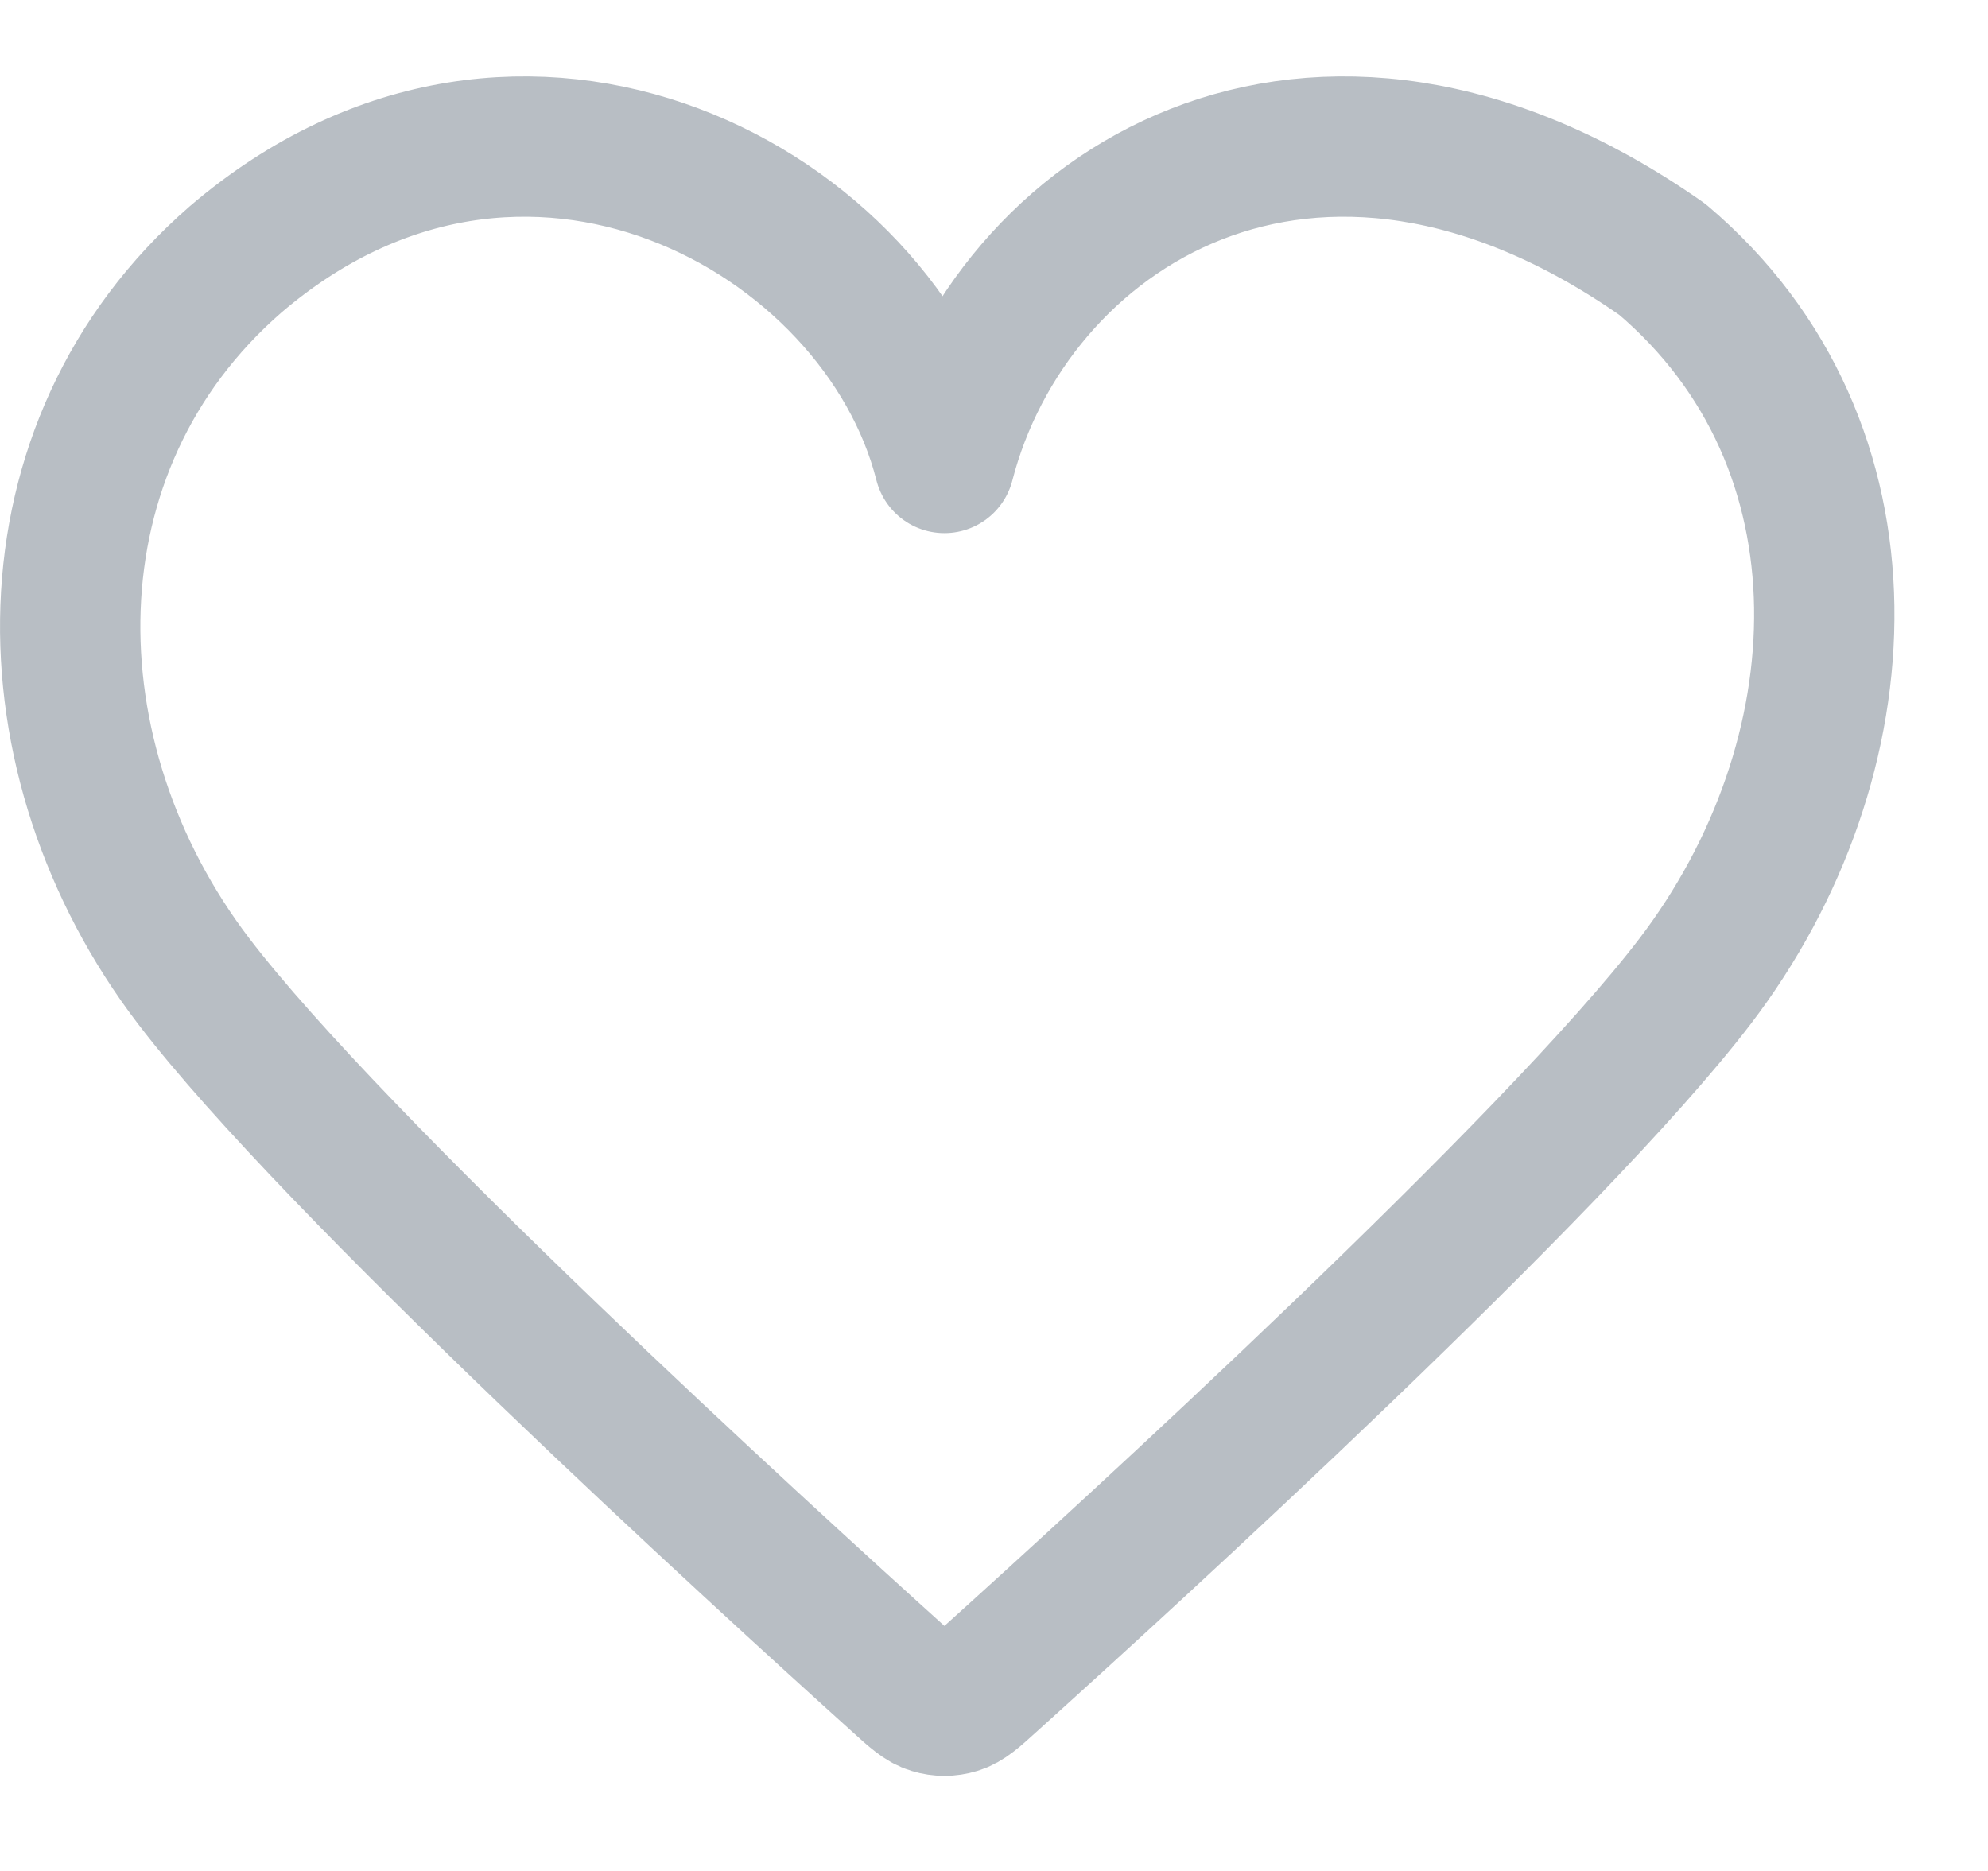 <svg width="17" height="16" viewBox="0 0 17 16" fill="none" xmlns="http://www.w3.org/2000/svg">
<g id="Group 1000011792">
<path id="Icon" fill-rule="evenodd" clip-rule="evenodd" d="M8.076 3.959C7.53 1.799 4.475 0.114 2.015 2.218C0.173 3.82 0.211 6.499 1.658 8.393C2.86 9.969 6.5 13.292 7.693 14.367C7.826 14.488 7.893 14.548 7.971 14.571C8.039 14.592 8.113 14.592 8.181 14.571C8.259 14.548 8.326 14.488 8.459 14.367C9.652 13.292 13.292 9.969 14.494 8.393C15.941 6.499 16.088 3.803 14.215 2.218C11.214 0.114 8.633 1.799 8.076 3.959Z" stroke="#B8BEC4" stroke-width="1.2" stroke-linecap="round" stroke-linejoin="round"/>
</g>
</svg>
